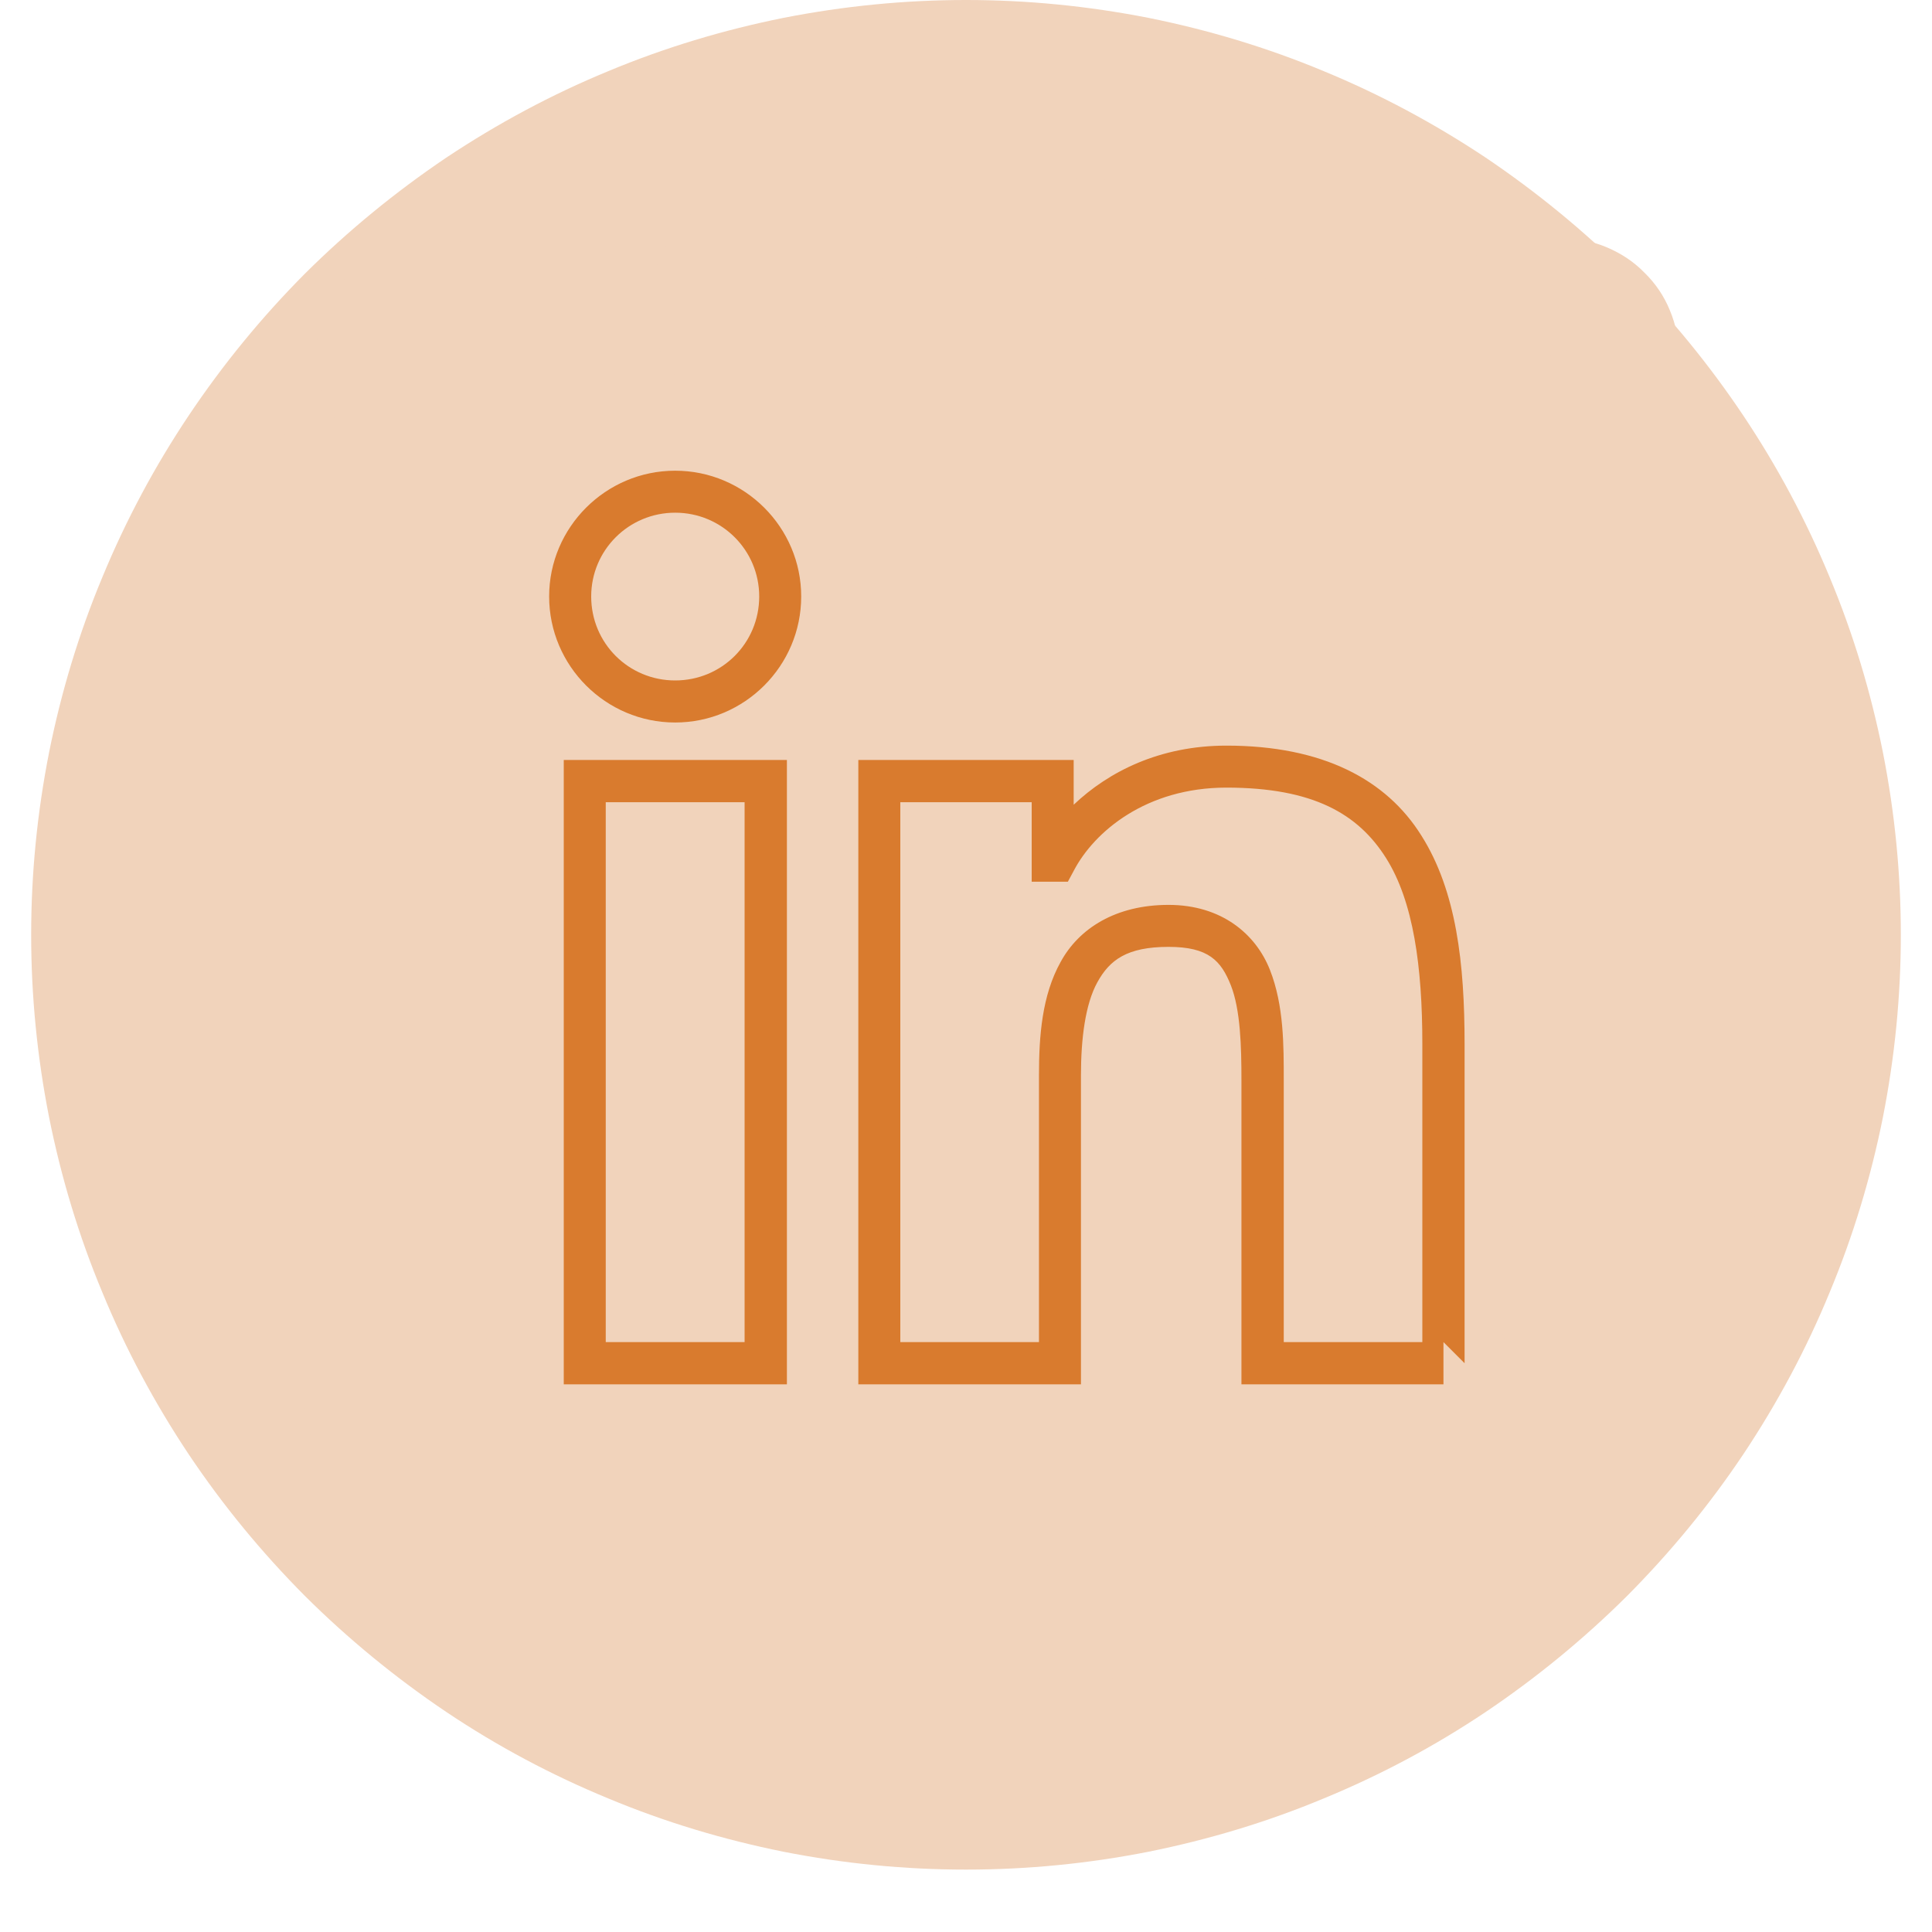 <svg xmlns="http://www.w3.org/2000/svg" xmlns:xlink="http://www.w3.org/1999/xlink" width="40" zoomAndPan="magnify" viewBox="0 0 30 30" height="40" preserveAspectRatio="xMidYMid meet" version="1.0"><defs><clipPath id="43b72a591d"><path d="M 0.484 0 L 29.516 0 L 29.516 29.031 L 0.484 29.031 Z M 0.484 0 " clip-rule="nonzero"/></clipPath><clipPath id="f6d937a615"><path d="M 5.945 4.699 L 25.543 4.699 L 25.543 24.297 L 5.945 24.297 Z M 5.945 4.699 " clip-rule="nonzero"/></clipPath><clipPath id="5af24df831"><path d="M 22.477 7.84 L 27.555 7.84 L 27.555 12.918 L 22.477 12.918 Z M 22.477 7.84 " clip-rule="nonzero"/></clipPath><clipPath id="3b5df91e48"><path d="M 22.477 10.453 L 27.555 10.453 L 27.555 15.531 L 22.477 15.531 Z M 22.477 10.453 " clip-rule="nonzero"/></clipPath><clipPath id="44a7491f67"><path d="M 23.238 13.066 L 28.32 13.066 L 28.32 18.145 L 23.238 18.145 Z M 23.238 13.066 " clip-rule="nonzero"/></clipPath><clipPath id="1cef46445d"><path d="M 23.238 17.891 L 27.594 17.891 L 27.594 22.246 L 23.238 22.246 Z M 23.238 17.891 " clip-rule="nonzero"/></clipPath><clipPath id="35ef87ff6b"><path d="M 22.387 21.031 L 26.016 21.031 L 26.016 24.66 L 22.387 24.66 Z M 22.387 21.031 " clip-rule="nonzero"/></clipPath><clipPath id="271aabb04c"><path d="M 20.707 22.895 L 23.609 22.895 L 23.609 25.797 L 20.707 25.797 Z M 20.707 22.895 " clip-rule="nonzero"/></clipPath><clipPath id="083c235e05"><path d="M 17.832 22.5 L 21.461 22.5 L 21.461 26.129 L 17.832 26.129 Z M 17.832 22.5 " clip-rule="nonzero"/></clipPath><clipPath id="bf59e01070"><path d="M 15 22.5 L 18.629 22.5 L 18.629 26.129 L 15 26.129 Z M 15 22.5 " clip-rule="nonzero"/></clipPath><clipPath id="62873be6e6"><path d="M 11.371 22.789 L 15 22.789 L 15 26.418 L 11.371 26.418 Z M 11.371 22.789 " clip-rule="nonzero"/></clipPath><clipPath id="d8125e053a"><path d="M 6.145 21.992 L 11.227 21.992 L 11.227 27.074 L 6.145 27.074 Z M 6.145 21.992 " clip-rule="nonzero"/></clipPath><clipPath id="c93dea5735"><path d="M 4.332 21.703 L 7.961 21.703 L 7.961 25.332 L 4.332 25.332 Z M 4.332 21.703 " clip-rule="nonzero"/></clipPath><clipPath id="f2640fc163"><path d="M 3.969 18.582 L 7.598 18.582 L 7.598 22.211 L 3.969 22.211 Z M 3.969 18.582 " clip-rule="nonzero"/></clipPath><clipPath id="eca19bd95d"><path d="M 3.969 15.676 L 7.598 15.676 L 7.598 19.305 L 3.969 19.305 Z M 3.969 15.676 " clip-rule="nonzero"/></clipPath><clipPath id="fc9a806204"><path d="M 3.969 13.789 L 7.598 13.789 L 7.598 17.418 L 3.969 17.418 Z M 3.969 13.789 " clip-rule="nonzero"/></clipPath><clipPath id="f1da0b1aa3"><path d="M 3.969 10.996 L 7.598 10.996 L 7.598 14.625 L 3.969 14.625 Z M 3.969 10.996 " clip-rule="nonzero"/></clipPath><clipPath id="aa0bd851b0"><path d="M 3.969 8.203 L 7.598 8.203 L 7.598 11.832 L 3.969 11.832 Z M 3.969 8.203 " clip-rule="nonzero"/></clipPath><clipPath id="10a3496612"><path d="M 3.969 6.133 L 7.598 6.133 L 7.598 9.762 L 3.969 9.762 Z M 3.969 6.133 " clip-rule="nonzero"/></clipPath><clipPath id="4234645346"><path d="M 4.91 3.703 L 8.539 3.703 L 8.539 7.332 L 4.91 7.332 Z M 4.91 3.703 " clip-rule="nonzero"/></clipPath><clipPath id="3dceac5109"><path d="M 7.742 2.902 L 11.371 2.902 L 11.371 6.531 L 7.742 6.531 Z M 7.742 2.902 " clip-rule="nonzero"/></clipPath><clipPath id="286a35d1d6"><path d="M 10.102 2.902 L 13.73 2.902 L 13.73 6.531 L 10.102 6.531 Z M 10.102 2.902 " clip-rule="nonzero"/></clipPath><clipPath id="a76c56901d"><path d="M 12.785 2.902 L 16.414 2.902 L 16.414 6.531 L 12.785 6.531 Z M 12.785 2.902 " clip-rule="nonzero"/></clipPath><clipPath id="b988bc7fc4"><path d="M 16.125 2.902 L 19.754 2.902 L 19.754 6.531 L 16.125 6.531 Z M 16.125 2.902 " clip-rule="nonzero"/></clipPath><clipPath id="fac7aae435"><path d="M 19.465 2.902 L 23.094 2.902 L 23.094 6.531 L 19.465 6.531 Z M 19.465 2.902 " clip-rule="nonzero"/></clipPath><clipPath id="2485b1bb68"><path d="M 22.441 3.703 L 26.07 3.703 L 26.07 7.332 L 22.441 7.332 Z M 22.441 3.703 " clip-rule="nonzero"/></clipPath><clipPath id="2fc243e611"><path d="M 22.875 5.406 L 26.504 5.406 L 26.504 9.035 L 22.875 9.035 Z M 22.875 5.406 " clip-rule="nonzero"/></clipPath><clipPath id="d4cd84d62d"><path d="M 13.602 2.777 L 20.137 2.777 L 20.137 9.309 L 13.602 9.309 Z M 13.602 2.777 " clip-rule="nonzero"/></clipPath><clipPath id="2dcf4eafe4"><path d="M 16.816 4.609 L 23.348 4.609 L 23.348 11.141 L 16.816 11.141 Z M 16.816 4.609 " clip-rule="nonzero"/></clipPath><clipPath id="e9bd139a67"><path d="M 12.379 3.684 L 18.91 3.684 L 18.91 10.215 L 12.379 10.215 Z M 12.379 3.684 " clip-rule="nonzero"/></clipPath><clipPath id="784d0c5d75"><path d="M 9.801 21.703 L 16.332 21.703 L 16.332 28.234 L 9.801 28.234 Z M 9.801 21.703 " clip-rule="nonzero"/></clipPath></defs><g clip-path="url(#43b72a591d)"><path fill="#f1d3bb" d="M 29.516 14.516 C 29.516 15.469 29.422 16.414 29.238 17.348 C 29.051 18.281 28.777 19.191 28.41 20.07 C 28.047 20.953 27.598 21.789 27.07 22.582 C 26.539 23.375 25.938 24.105 25.266 24.781 C 24.59 25.453 23.855 26.055 23.066 26.586 C 22.273 27.117 21.438 27.562 20.555 27.926 C 19.676 28.293 18.766 28.566 17.832 28.754 C 16.898 28.938 15.953 29.031 15 29.031 C 14.047 29.031 13.102 28.938 12.168 28.754 C 11.234 28.566 10.324 28.293 9.445 27.926 C 8.562 27.562 7.727 27.117 6.934 26.586 C 6.145 26.055 5.41 25.453 4.734 24.781 C 4.062 24.105 3.461 23.375 2.93 22.582 C 2.402 21.789 1.953 20.953 1.59 20.07 C 1.223 19.191 0.949 18.281 0.762 17.348 C 0.578 16.414 0.484 15.469 0.484 14.516 C 0.484 13.562 0.578 12.617 0.762 11.684 C 0.949 10.75 1.223 9.84 1.59 8.961 C 1.953 8.082 2.402 7.242 2.93 6.453 C 3.461 5.66 4.062 4.926 4.734 4.25 C 5.41 3.578 6.145 2.977 6.934 2.445 C 7.727 1.918 8.562 1.469 9.445 1.105 C 10.324 0.738 11.234 0.465 12.168 0.277 C 13.102 0.094 14.047 0 15 0 C 15.953 0 16.898 0.094 17.832 0.277 C 18.766 0.465 19.676 0.738 20.555 1.105 C 21.438 1.469 22.273 1.918 23.066 2.445 C 23.855 2.977 24.59 3.578 25.266 4.25 C 25.938 4.926 26.539 5.66 27.07 6.453 C 27.598 7.242 28.047 8.082 28.41 8.961 C 28.777 9.84 29.051 10.75 29.238 11.684 C 29.422 12.617 29.516 13.562 29.516 14.516 Z M 29.516 14.516 " fill-opacity="1" fill-rule="nonzero"/></g><g clip-path="url(#f6d937a615)"><path fill="#d97b2e" d="M 7.578 4.699 C 6.68 4.699 5.945 5.434 5.945 6.332 L 5.945 22.664 C 5.945 23.562 6.68 24.297 7.578 24.297 L 23.91 24.297 C 24.809 24.297 25.543 23.562 25.543 22.664 L 25.543 6.332 C 25.543 5.434 24.809 4.699 23.91 4.699 Z M 7.578 5.352 L 23.91 5.352 C 24.453 5.352 24.891 5.789 24.891 6.332 L 24.891 22.664 C 24.891 23.207 24.453 23.645 23.91 23.645 L 7.578 23.645 C 7.035 23.645 6.598 23.207 6.598 22.664 L 6.598 6.332 C 6.598 5.789 7.035 5.352 7.578 5.352 Z M 10.484 7.309 C 9.406 7.309 8.527 8.188 8.527 9.262 C 8.527 10.34 9.406 11.219 10.484 11.219 C 11.562 11.219 12.441 10.34 12.441 9.262 C 12.441 8.188 11.562 7.309 10.484 7.309 Z M 14.438 7.312 C 14.258 7.312 14.109 7.461 14.109 7.641 C 14.109 7.82 14.258 7.965 14.438 7.965 C 14.617 7.965 14.766 7.82 14.766 7.641 C 14.766 7.461 14.617 7.312 14.438 7.312 Z M 15.742 7.312 C 15.562 7.312 15.418 7.461 15.418 7.641 C 15.418 7.82 15.562 7.965 15.742 7.965 C 15.926 7.965 16.07 7.82 16.07 7.641 C 16.07 7.461 15.926 7.312 15.742 7.312 Z M 17.051 7.312 C 16.871 7.312 16.723 7.461 16.723 7.641 C 16.723 7.82 16.871 7.965 17.051 7.965 C 17.23 7.965 17.379 7.82 17.379 7.641 C 17.379 7.461 17.23 7.312 17.051 7.312 Z M 18.355 7.312 C 18.176 7.312 18.031 7.461 18.031 7.641 C 18.031 7.82 18.176 7.965 18.355 7.965 C 18.535 7.965 18.684 7.82 18.684 7.641 C 18.684 7.461 18.535 7.312 18.355 7.312 Z M 19.664 7.312 C 19.484 7.312 19.336 7.461 19.336 7.641 C 19.336 7.82 19.484 7.965 19.664 7.965 C 19.844 7.965 19.988 7.82 19.988 7.641 C 19.988 7.461 19.844 7.312 19.664 7.312 Z M 20.969 7.312 C 20.789 7.312 20.645 7.461 20.645 7.641 C 20.645 7.82 20.789 7.965 20.969 7.965 C 21.148 7.965 21.297 7.82 21.297 7.641 C 21.297 7.461 21.148 7.312 20.969 7.312 Z M 22.277 7.312 C 22.098 7.312 21.949 7.461 21.949 7.641 C 21.949 7.82 22.098 7.965 22.277 7.965 C 22.457 7.965 22.602 7.82 22.602 7.641 C 22.602 7.461 22.457 7.312 22.277 7.312 Z M 10.484 7.961 C 11.207 7.961 11.789 8.543 11.789 9.262 C 11.789 9.988 11.207 10.566 10.484 10.566 C 9.762 10.566 9.18 9.988 9.18 9.262 C 9.18 8.543 9.762 7.961 10.484 7.961 Z M 19.043 11.578 C 18.012 11.578 17.215 11.98 16.672 12.496 L 16.672 11.801 L 13.328 11.801 L 13.328 21.496 L 16.785 21.496 L 16.785 16.699 C 16.785 16.129 16.852 15.594 17.039 15.254 C 17.23 14.906 17.5 14.703 18.145 14.703 C 18.766 14.703 18.961 14.918 19.113 15.301 C 19.262 15.68 19.277 16.25 19.277 16.773 L 19.277 21.496 L 22.414 21.496 L 22.414 20.84 L 22.742 21.168 L 22.742 16.211 C 22.742 14.969 22.617 13.836 22.07 12.973 C 21.527 12.105 20.539 11.578 19.043 11.578 Z M 8.754 11.801 L 8.754 21.496 L 12.219 21.496 L 12.219 11.801 Z M 19.043 12.23 C 20.395 12.23 21.09 12.641 21.52 13.32 C 21.949 13.996 22.086 15.016 22.086 16.211 L 22.086 20.84 L 19.934 20.84 L 19.934 16.773 C 19.934 16.246 19.938 15.613 19.719 15.059 C 19.5 14.504 18.969 14.051 18.145 14.051 C 17.328 14.051 16.754 14.414 16.469 14.938 C 16.18 15.457 16.133 16.086 16.133 16.699 L 16.133 20.84 L 13.98 20.84 L 13.98 12.457 L 16.02 12.457 L 16.02 13.691 L 16.582 13.691 L 16.676 13.516 C 16.992 12.914 17.797 12.23 19.043 12.23 Z M 9.406 12.457 L 11.562 12.457 L 11.562 20.84 L 9.406 20.84 Z M 9.406 12.457 " fill-opacity="1" fill-rule="nonzero"/></g><g clip-path="url(#5af24df831)"><path fill="#f1d3bb" d="M 27.555 10.379 C 27.555 10.715 27.492 11.039 27.363 11.352 C 27.234 11.664 27.051 11.938 26.812 12.176 C 26.574 12.414 26.301 12.598 25.988 12.727 C 25.676 12.855 25.352 12.918 25.016 12.918 C 24.68 12.918 24.355 12.855 24.043 12.727 C 23.734 12.598 23.457 12.414 23.219 12.176 C 22.98 11.938 22.797 11.664 22.668 11.352 C 22.539 11.039 22.477 10.715 22.477 10.379 C 22.477 10.043 22.539 9.719 22.668 9.406 C 22.797 9.094 22.98 8.82 23.219 8.582 C 23.457 8.344 23.734 8.16 24.043 8.031 C 24.355 7.902 24.68 7.84 25.016 7.84 C 25.352 7.84 25.676 7.902 25.988 8.031 C 26.301 8.16 26.574 8.344 26.812 8.582 C 27.051 8.82 27.234 9.094 27.363 9.406 C 27.492 9.719 27.555 10.043 27.555 10.379 Z M 27.555 10.379 " fill-opacity="1" fill-rule="nonzero"/></g><g clip-path="url(#3b5df91e48)"><path fill="#f1d3bb" d="M 27.555 12.992 C 27.555 13.328 27.492 13.652 27.363 13.965 C 27.234 14.273 27.051 14.551 26.812 14.789 C 26.574 15.027 26.301 15.211 25.988 15.34 C 25.676 15.469 25.352 15.531 25.016 15.531 C 24.68 15.531 24.355 15.469 24.043 15.34 C 23.734 15.211 23.457 15.027 23.219 14.789 C 22.98 14.551 22.797 14.273 22.668 13.965 C 22.539 13.652 22.477 13.328 22.477 12.992 C 22.477 12.656 22.539 12.332 22.668 12.02 C 22.797 11.707 22.98 11.434 23.219 11.195 C 23.457 10.957 23.734 10.773 24.043 10.645 C 24.355 10.516 24.68 10.453 25.016 10.453 C 25.352 10.453 25.676 10.516 25.988 10.645 C 26.301 10.773 26.574 10.957 26.812 11.195 C 27.051 11.434 27.234 11.707 27.363 12.02 C 27.492 12.332 27.555 12.656 27.555 12.992 Z M 27.555 12.992 " fill-opacity="1" fill-rule="nonzero"/></g><g clip-path="url(#44a7491f67)"><path fill="#f1d3bb" d="M 28.32 15.605 C 28.32 15.941 28.254 16.266 28.125 16.578 C 27.996 16.887 27.812 17.164 27.574 17.402 C 27.336 17.641 27.062 17.824 26.75 17.953 C 26.438 18.082 26.113 18.145 25.777 18.145 C 25.441 18.145 25.117 18.082 24.805 17.953 C 24.496 17.824 24.219 17.641 23.98 17.402 C 23.742 17.164 23.559 16.887 23.43 16.578 C 23.301 16.266 23.238 15.941 23.238 15.605 C 23.238 15.27 23.301 14.945 23.43 14.633 C 23.559 14.32 23.742 14.047 23.98 13.809 C 24.219 13.57 24.496 13.387 24.805 13.258 C 25.117 13.129 25.441 13.066 25.777 13.066 C 26.113 13.066 26.438 13.129 26.75 13.258 C 27.062 13.387 27.336 13.57 27.574 13.809 C 27.812 14.047 27.996 14.32 28.125 14.633 C 28.254 14.945 28.32 15.27 28.32 15.605 Z M 28.32 15.605 " fill-opacity="1" fill-rule="nonzero"/></g><g clip-path="url(#1cef46445d)"><path fill="#f1d3bb" d="M 27.594 20.07 C 27.594 20.355 27.539 20.637 27.426 20.902 C 27.316 21.168 27.16 21.402 26.953 21.609 C 26.75 21.812 26.516 21.969 26.25 22.082 C 25.98 22.191 25.703 22.246 25.414 22.246 C 25.125 22.246 24.848 22.191 24.582 22.082 C 24.316 21.969 24.078 21.812 23.875 21.609 C 23.672 21.402 23.516 21.168 23.402 20.902 C 23.293 20.637 23.238 20.355 23.238 20.07 C 23.238 19.781 23.293 19.504 23.402 19.234 C 23.516 18.969 23.672 18.734 23.875 18.527 C 24.078 18.324 24.316 18.168 24.582 18.059 C 24.848 17.945 25.125 17.891 25.414 17.891 C 25.703 17.891 25.98 17.945 26.25 18.059 C 26.516 18.168 26.75 18.324 26.953 18.527 C 27.16 18.734 27.316 18.969 27.426 19.234 C 27.539 19.504 27.594 19.781 27.594 20.07 Z M 27.594 20.07 " fill-opacity="1" fill-rule="nonzero"/></g><g clip-path="url(#35ef87ff6b)"><path fill="#f1d3bb" d="M 26.016 22.844 C 26.016 23.086 25.969 23.316 25.875 23.539 C 25.785 23.762 25.652 23.957 25.484 24.129 C 25.312 24.297 25.117 24.43 24.895 24.52 C 24.672 24.613 24.441 24.66 24.199 24.66 C 23.957 24.66 23.727 24.613 23.504 24.52 C 23.281 24.43 23.086 24.297 22.918 24.129 C 22.746 23.957 22.617 23.762 22.523 23.539 C 22.43 23.316 22.387 23.086 22.387 22.844 C 22.387 22.605 22.43 22.371 22.523 22.148 C 22.617 21.93 22.746 21.73 22.918 21.562 C 23.086 21.391 23.281 21.262 23.504 21.168 C 23.727 21.078 23.957 21.031 24.199 21.031 C 24.441 21.031 24.672 21.078 24.895 21.168 C 25.117 21.262 25.312 21.391 25.484 21.562 C 25.652 21.73 25.785 21.93 25.875 22.148 C 25.969 22.371 26.016 22.605 26.016 22.844 Z M 26.016 22.844 " fill-opacity="1" fill-rule="nonzero"/></g><g clip-path="url(#271aabb04c)"><path fill="#f1d3bb" d="M 23.609 24.348 C 23.609 24.539 23.574 24.723 23.5 24.902 C 23.426 25.078 23.32 25.238 23.184 25.371 C 23.047 25.508 22.891 25.613 22.715 25.688 C 22.535 25.762 22.352 25.797 22.16 25.797 C 21.965 25.797 21.781 25.762 21.602 25.688 C 21.426 25.613 21.27 25.508 21.133 25.371 C 20.996 25.238 20.891 25.078 20.816 24.902 C 20.742 24.723 20.707 24.539 20.707 24.348 C 20.707 24.152 20.742 23.969 20.816 23.789 C 20.891 23.613 20.996 23.457 21.133 23.32 C 21.27 23.184 21.426 23.078 21.602 23.004 C 21.781 22.93 21.965 22.895 22.16 22.895 C 22.352 22.895 22.535 22.93 22.715 23.004 C 22.891 23.078 23.047 23.184 23.184 23.32 C 23.32 23.457 23.426 23.613 23.5 23.789 C 23.574 23.969 23.609 24.152 23.609 24.348 Z M 23.609 24.348 " fill-opacity="1" fill-rule="nonzero"/></g><g clip-path="url(#083c235e05)"><path fill="#f1d3bb" d="M 21.461 24.316 C 21.461 24.555 21.414 24.785 21.32 25.008 C 21.23 25.23 21.098 25.426 20.93 25.598 C 20.758 25.77 20.562 25.898 20.34 25.992 C 20.117 26.082 19.887 26.129 19.645 26.129 C 19.406 26.129 19.172 26.082 18.949 25.992 C 18.727 25.898 18.531 25.77 18.363 25.598 C 18.191 25.426 18.062 25.23 17.969 25.008 C 17.875 24.785 17.832 24.555 17.832 24.316 C 17.832 24.074 17.875 23.844 17.969 23.621 C 18.062 23.398 18.191 23.203 18.363 23.031 C 18.531 22.859 18.727 22.73 18.949 22.637 C 19.172 22.547 19.406 22.5 19.645 22.5 C 19.887 22.5 20.117 22.547 20.34 22.637 C 20.562 22.73 20.758 22.859 20.93 23.031 C 21.098 23.203 21.23 23.398 21.32 23.621 C 21.414 23.844 21.461 24.074 21.461 24.316 Z M 21.461 24.316 " fill-opacity="1" fill-rule="nonzero"/></g><g clip-path="url(#bf59e01070)"><path fill="#f1d3bb" d="M 18.629 24.316 C 18.629 24.555 18.582 24.785 18.492 25.008 C 18.398 25.23 18.27 25.426 18.098 25.598 C 17.926 25.77 17.73 25.898 17.508 25.992 C 17.285 26.082 17.055 26.129 16.816 26.129 C 16.574 26.129 16.344 26.082 16.121 25.992 C 15.898 25.898 15.703 25.77 15.531 25.598 C 15.359 25.426 15.23 25.23 15.137 25.008 C 15.047 24.785 15 24.555 15 24.316 C 15 24.074 15.047 23.844 15.137 23.621 C 15.23 23.398 15.359 23.203 15.531 23.031 C 15.703 22.859 15.898 22.73 16.121 22.637 C 16.344 22.547 16.574 22.5 16.816 22.5 C 17.055 22.5 17.285 22.547 17.508 22.637 C 17.73 22.73 17.926 22.859 18.098 23.031 C 18.27 23.203 18.398 23.398 18.492 23.621 C 18.582 23.844 18.629 24.074 18.629 24.316 Z M 18.629 24.316 " fill-opacity="1" fill-rule="nonzero"/></g><g clip-path="url(#62873be6e6)"><path fill="#f1d3bb" d="M 15 24.605 C 15 24.844 14.953 25.078 14.863 25.301 C 14.77 25.523 14.641 25.719 14.469 25.887 C 14.297 26.059 14.102 26.188 13.879 26.281 C 13.656 26.375 13.426 26.418 13.184 26.418 C 12.945 26.418 12.715 26.375 12.492 26.281 C 12.27 26.188 12.074 26.059 11.902 25.887 C 11.73 25.719 11.602 25.523 11.508 25.301 C 11.418 25.078 11.371 24.844 11.371 24.605 C 11.371 24.363 11.418 24.133 11.508 23.91 C 11.602 23.688 11.73 23.492 11.902 23.32 C 12.074 23.152 12.27 23.02 12.492 22.93 C 12.715 22.836 12.945 22.789 13.184 22.789 C 13.426 22.789 13.656 22.836 13.879 22.93 C 14.102 23.02 14.297 23.152 14.469 23.32 C 14.641 23.492 14.77 23.688 14.863 23.91 C 14.953 24.133 15 24.363 15 24.605 Z M 15 24.605 " fill-opacity="1" fill-rule="nonzero"/></g><g clip-path="url(#d8125e053a)"><path fill="#f1d3bb" d="M 11.227 24.531 C 11.227 24.867 11.16 25.191 11.031 25.504 C 10.902 25.816 10.719 26.09 10.48 26.328 C 10.242 26.566 9.969 26.75 9.656 26.879 C 9.348 27.008 9.023 27.074 8.684 27.074 C 8.348 27.074 8.023 27.008 7.715 26.879 C 7.402 26.75 7.129 26.566 6.891 26.328 C 6.652 26.09 6.469 25.816 6.34 25.504 C 6.211 25.191 6.145 24.867 6.145 24.531 C 6.145 24.195 6.211 23.871 6.34 23.559 C 6.469 23.25 6.652 22.973 6.891 22.734 C 7.129 22.496 7.402 22.312 7.715 22.184 C 8.023 22.055 8.348 21.992 8.684 21.992 C 9.023 21.992 9.348 22.055 9.656 22.184 C 9.969 22.312 10.242 22.496 10.48 22.734 C 10.719 22.973 10.902 23.25 11.031 23.559 C 11.16 23.871 11.227 24.195 11.227 24.531 Z M 11.227 24.531 " fill-opacity="1" fill-rule="nonzero"/></g><g clip-path="url(#c93dea5735)"><path fill="#f1d3bb" d="M 7.961 23.516 C 7.961 23.758 7.914 23.988 7.82 24.211 C 7.73 24.434 7.598 24.629 7.43 24.801 C 7.258 24.969 7.062 25.102 6.84 25.191 C 6.617 25.285 6.387 25.332 6.145 25.332 C 5.906 25.332 5.672 25.285 5.449 25.191 C 5.227 25.102 5.031 24.969 4.863 24.801 C 4.691 24.629 4.562 24.434 4.469 24.211 C 4.375 23.988 4.332 23.758 4.332 23.516 C 4.332 23.277 4.375 23.043 4.469 22.82 C 4.562 22.598 4.691 22.402 4.863 22.234 C 5.031 22.062 5.227 21.934 5.449 21.84 C 5.672 21.746 5.906 21.703 6.145 21.703 C 6.387 21.703 6.617 21.746 6.84 21.84 C 7.062 21.934 7.258 22.062 7.43 22.234 C 7.598 22.402 7.73 22.598 7.82 22.82 C 7.914 23.043 7.961 23.277 7.961 23.516 Z M 7.961 23.516 " fill-opacity="1" fill-rule="nonzero"/></g><g clip-path="url(#f2640fc163)"><path fill="#f1d3bb" d="M 7.598 20.395 C 7.598 20.637 7.551 20.867 7.457 21.09 C 7.367 21.312 7.234 21.508 7.066 21.68 C 6.895 21.848 6.699 21.98 6.477 22.07 C 6.254 22.164 6.023 22.211 5.781 22.211 C 5.543 22.211 5.309 22.164 5.086 22.07 C 4.867 21.98 4.668 21.848 4.5 21.68 C 4.328 21.508 4.199 21.312 4.105 21.09 C 4.016 20.867 3.969 20.637 3.969 20.395 C 3.969 20.156 4.016 19.922 4.105 19.699 C 4.199 19.477 4.328 19.281 4.5 19.113 C 4.668 18.941 4.867 18.812 5.086 18.719 C 5.309 18.625 5.543 18.582 5.781 18.582 C 6.023 18.582 6.254 18.625 6.477 18.719 C 6.699 18.812 6.895 18.941 7.066 19.113 C 7.234 19.281 7.367 19.477 7.457 19.699 C 7.551 19.922 7.598 20.156 7.598 20.395 Z M 7.598 20.395 " fill-opacity="1" fill-rule="nonzero"/></g><g clip-path="url(#eca19bd95d)"><path fill="#f1d3bb" d="M 7.598 17.492 C 7.598 17.734 7.551 17.965 7.457 18.188 C 7.367 18.41 7.234 18.605 7.066 18.773 C 6.895 18.945 6.699 19.078 6.477 19.168 C 6.254 19.262 6.023 19.305 5.781 19.305 C 5.543 19.305 5.309 19.262 5.086 19.168 C 4.867 19.078 4.668 18.945 4.5 18.773 C 4.328 18.605 4.199 18.41 4.105 18.188 C 4.016 17.965 3.969 17.734 3.969 17.492 C 3.969 17.25 4.016 17.02 4.105 16.797 C 4.199 16.574 4.328 16.379 4.5 16.207 C 4.668 16.039 4.867 15.906 5.086 15.816 C 5.309 15.723 5.543 15.676 5.781 15.676 C 6.023 15.676 6.254 15.723 6.477 15.816 C 6.699 15.906 6.895 16.039 7.066 16.207 C 7.234 16.379 7.367 16.574 7.457 16.797 C 7.551 17.02 7.598 17.25 7.598 17.492 Z M 7.598 17.492 " fill-opacity="1" fill-rule="nonzero"/></g><g clip-path="url(#fc9a806204)"><path fill="#f1d3bb" d="M 7.598 15.605 C 7.598 15.844 7.551 16.078 7.457 16.301 C 7.367 16.523 7.234 16.719 7.066 16.887 C 6.895 17.059 6.699 17.188 6.477 17.281 C 6.254 17.375 6.023 17.418 5.781 17.418 C 5.543 17.418 5.309 17.375 5.086 17.281 C 4.867 17.188 4.668 17.059 4.5 16.887 C 4.328 16.719 4.199 16.523 4.105 16.301 C 4.016 16.078 3.969 15.844 3.969 15.605 C 3.969 15.363 4.016 15.133 4.105 14.91 C 4.199 14.688 4.328 14.492 4.5 14.32 C 4.668 14.152 4.867 14.02 5.086 13.93 C 5.309 13.836 5.543 13.789 5.781 13.789 C 6.023 13.789 6.254 13.836 6.477 13.93 C 6.699 14.02 6.895 14.152 7.066 14.32 C 7.234 14.492 7.367 14.688 7.457 14.91 C 7.551 15.133 7.598 15.363 7.598 15.605 Z M 7.598 15.605 " fill-opacity="1" fill-rule="nonzero"/></g><g clip-path="url(#f1da0b1aa3)"><path fill="#f1d3bb" d="M 7.598 12.809 C 7.598 13.051 7.551 13.281 7.457 13.504 C 7.367 13.727 7.234 13.922 7.066 14.094 C 6.895 14.266 6.699 14.395 6.477 14.488 C 6.254 14.578 6.023 14.625 5.781 14.625 C 5.543 14.625 5.309 14.578 5.086 14.488 C 4.867 14.395 4.668 14.266 4.5 14.094 C 4.328 13.922 4.199 13.727 4.105 13.504 C 4.016 13.281 3.969 13.051 3.969 12.809 C 3.969 12.57 4.016 12.34 4.105 12.117 C 4.199 11.895 4.328 11.699 4.5 11.527 C 4.668 11.355 4.867 11.227 5.086 11.133 C 5.309 11.043 5.543 10.996 5.781 10.996 C 6.023 10.996 6.254 11.043 6.477 11.133 C 6.699 11.227 6.895 11.355 7.066 11.527 C 7.234 11.699 7.367 11.895 7.457 12.117 C 7.551 12.34 7.598 12.57 7.598 12.809 Z M 7.598 12.809 " fill-opacity="1" fill-rule="nonzero"/></g><g clip-path="url(#aa0bd851b0)"><path fill="#f1d3bb" d="M 7.598 10.016 C 7.598 10.258 7.551 10.488 7.457 10.711 C 7.367 10.934 7.234 11.129 7.066 11.301 C 6.895 11.469 6.699 11.602 6.477 11.691 C 6.254 11.785 6.023 11.832 5.781 11.832 C 5.543 11.832 5.309 11.785 5.086 11.691 C 4.867 11.602 4.668 11.469 4.5 11.301 C 4.328 11.129 4.199 10.934 4.105 10.711 C 4.016 10.488 3.969 10.258 3.969 10.016 C 3.969 9.777 4.016 9.543 4.105 9.32 C 4.199 9.098 4.328 8.902 4.5 8.734 C 4.668 8.562 4.867 8.434 5.086 8.34 C 5.309 8.246 5.543 8.203 5.781 8.203 C 6.023 8.203 6.254 8.246 6.477 8.34 C 6.699 8.434 6.895 8.562 7.066 8.734 C 7.234 8.902 7.367 9.098 7.457 9.32 C 7.551 9.543 7.598 9.777 7.598 10.016 Z M 7.598 10.016 " fill-opacity="1" fill-rule="nonzero"/></g><g clip-path="url(#10a3496612)"><path fill="#f1d3bb" d="M 7.598 7.949 C 7.598 8.188 7.551 8.418 7.457 8.641 C 7.367 8.863 7.234 9.059 7.066 9.23 C 6.895 9.402 6.699 9.531 6.477 9.625 C 6.254 9.715 6.023 9.762 5.781 9.762 C 5.543 9.762 5.309 9.715 5.086 9.625 C 4.867 9.531 4.668 9.402 4.5 9.23 C 4.328 9.059 4.199 8.863 4.105 8.641 C 4.016 8.418 3.969 8.188 3.969 7.949 C 3.969 7.707 4.016 7.477 4.105 7.254 C 4.199 7.031 4.328 6.836 4.5 6.664 C 4.668 6.496 4.867 6.363 5.086 6.27 C 5.309 6.18 5.543 6.133 5.781 6.133 C 6.023 6.133 6.254 6.18 6.477 6.27 C 6.699 6.363 6.895 6.496 7.066 6.664 C 7.234 6.836 7.367 7.031 7.457 7.254 C 7.551 7.477 7.598 7.707 7.598 7.949 Z M 7.598 7.949 " fill-opacity="1" fill-rule="nonzero"/></g><g clip-path="url(#4234645346)"><path fill="#f1d3bb" d="M 8.539 5.516 C 8.539 5.758 8.496 5.988 8.402 6.211 C 8.309 6.434 8.18 6.629 8.008 6.801 C 7.84 6.969 7.641 7.102 7.422 7.191 C 7.199 7.285 6.965 7.332 6.727 7.332 C 6.484 7.332 6.254 7.285 6.031 7.191 C 5.809 7.102 5.613 6.969 5.441 6.801 C 5.273 6.629 5.141 6.434 5.051 6.211 C 4.957 5.988 4.91 5.758 4.91 5.516 C 4.91 5.277 4.957 5.043 5.051 4.82 C 5.141 4.598 5.273 4.402 5.441 4.234 C 5.613 4.062 5.809 3.934 6.031 3.84 C 6.254 3.746 6.484 3.703 6.727 3.703 C 6.965 3.703 7.199 3.746 7.422 3.84 C 7.641 3.934 7.84 4.062 8.008 4.234 C 8.18 4.402 8.309 4.598 8.402 4.82 C 8.496 5.043 8.539 5.277 8.539 5.516 Z M 8.539 5.516 " fill-opacity="1" fill-rule="nonzero"/></g><g clip-path="url(#3dceac5109)"><path fill="#f1d3bb" d="M 11.371 4.719 C 11.371 4.957 11.324 5.191 11.234 5.414 C 11.141 5.633 11.008 5.832 10.84 6 C 10.668 6.172 10.473 6.301 10.25 6.395 C 10.027 6.484 9.797 6.531 9.555 6.531 C 9.316 6.531 9.086 6.484 8.863 6.395 C 8.641 6.301 8.445 6.172 8.273 6 C 8.102 5.832 7.973 5.633 7.879 5.414 C 7.789 5.191 7.742 4.957 7.742 4.719 C 7.742 4.477 7.789 4.246 7.879 4.023 C 7.973 3.801 8.102 3.605 8.273 3.434 C 8.445 3.266 8.641 3.133 8.863 3.043 C 9.086 2.949 9.316 2.902 9.555 2.902 C 9.797 2.902 10.027 2.949 10.25 3.043 C 10.473 3.133 10.668 3.266 10.84 3.434 C 11.008 3.605 11.141 3.801 11.234 4.023 C 11.324 4.246 11.371 4.477 11.371 4.719 Z M 11.371 4.719 " fill-opacity="1" fill-rule="nonzero"/></g><g clip-path="url(#286a35d1d6)"><path fill="#f1d3bb" d="M 13.73 4.719 C 13.73 4.957 13.684 5.191 13.59 5.414 C 13.5 5.633 13.367 5.832 13.199 6 C 13.027 6.172 12.832 6.301 12.609 6.395 C 12.387 6.484 12.156 6.531 11.914 6.531 C 11.676 6.531 11.441 6.484 11.223 6.395 C 11 6.301 10.801 6.172 10.633 6 C 10.461 5.832 10.332 5.633 10.238 5.414 C 10.148 5.191 10.102 4.957 10.102 4.719 C 10.102 4.477 10.148 4.246 10.238 4.023 C 10.332 3.801 10.461 3.605 10.633 3.434 C 10.801 3.266 11 3.133 11.223 3.043 C 11.441 2.949 11.676 2.902 11.914 2.902 C 12.156 2.902 12.387 2.949 12.609 3.043 C 12.832 3.133 13.027 3.266 13.199 3.434 C 13.367 3.605 13.5 3.801 13.59 4.023 C 13.684 4.246 13.73 4.477 13.73 4.719 Z M 13.73 4.719 " fill-opacity="1" fill-rule="nonzero"/></g><g clip-path="url(#a76c56901d)"><path fill="#f1d3bb" d="M 16.414 4.719 C 16.414 4.957 16.371 5.191 16.277 5.414 C 16.184 5.633 16.055 5.832 15.883 6 C 15.715 6.172 15.516 6.301 15.297 6.395 C 15.074 6.484 14.84 6.531 14.602 6.531 C 14.359 6.531 14.129 6.484 13.906 6.395 C 13.684 6.301 13.488 6.172 13.316 6 C 13.148 5.832 13.016 5.633 12.926 5.414 C 12.832 5.191 12.785 4.957 12.785 4.719 C 12.785 4.477 12.832 4.246 12.926 4.023 C 13.016 3.801 13.148 3.605 13.316 3.434 C 13.488 3.266 13.684 3.133 13.906 3.043 C 14.129 2.949 14.359 2.902 14.602 2.902 C 14.84 2.902 15.074 2.949 15.297 3.043 C 15.516 3.133 15.715 3.266 15.883 3.434 C 16.055 3.605 16.184 3.801 16.277 4.023 C 16.371 4.246 16.414 4.477 16.414 4.719 Z M 16.414 4.719 " fill-opacity="1" fill-rule="nonzero"/></g><g clip-path="url(#b988bc7fc4)"><path fill="#f1d3bb" d="M 19.754 4.719 C 19.754 4.957 19.707 5.191 19.617 5.414 C 19.523 5.633 19.395 5.832 19.223 6 C 19.051 6.172 18.855 6.301 18.633 6.395 C 18.41 6.484 18.18 6.531 17.941 6.531 C 17.699 6.531 17.469 6.484 17.246 6.395 C 17.023 6.301 16.828 6.172 16.656 6 C 16.484 5.832 16.355 5.633 16.262 5.414 C 16.172 5.191 16.125 4.957 16.125 4.719 C 16.125 4.477 16.172 4.246 16.262 4.023 C 16.355 3.801 16.484 3.605 16.656 3.434 C 16.828 3.266 17.023 3.133 17.246 3.043 C 17.469 2.949 17.699 2.902 17.941 2.902 C 18.18 2.902 18.41 2.949 18.633 3.043 C 18.855 3.133 19.051 3.266 19.223 3.434 C 19.395 3.605 19.523 3.801 19.617 4.023 C 19.707 4.246 19.754 4.477 19.754 4.719 Z M 19.754 4.719 " fill-opacity="1" fill-rule="nonzero"/></g><g clip-path="url(#fac7aae435)"><path fill="#f1d3bb" d="M 23.094 4.719 C 23.094 4.957 23.047 5.191 22.953 5.414 C 22.863 5.633 22.73 5.832 22.562 6 C 22.391 6.172 22.195 6.301 21.973 6.395 C 21.75 6.484 21.52 6.531 21.277 6.531 C 21.039 6.531 20.805 6.484 20.582 6.395 C 20.363 6.301 20.164 6.172 19.996 6 C 19.824 5.832 19.695 5.633 19.602 5.414 C 19.508 5.191 19.465 4.957 19.465 4.719 C 19.465 4.477 19.508 4.246 19.602 4.023 C 19.695 3.801 19.824 3.605 19.996 3.434 C 20.164 3.266 20.363 3.133 20.582 3.043 C 20.805 2.949 21.039 2.902 21.277 2.902 C 21.52 2.902 21.75 2.949 21.973 3.043 C 22.195 3.133 22.391 3.266 22.562 3.434 C 22.73 3.605 22.863 3.801 22.953 4.023 C 23.047 4.246 23.094 4.477 23.094 4.719 Z M 23.094 4.719 " fill-opacity="1" fill-rule="nonzero"/></g><g clip-path="url(#2485b1bb68)"><path fill="#f1d3bb" d="M 26.07 5.516 C 26.07 5.758 26.023 5.988 25.93 6.211 C 25.84 6.434 25.707 6.629 25.535 6.801 C 25.367 6.969 25.172 7.102 24.949 7.191 C 24.727 7.285 24.496 7.332 24.254 7.332 C 24.012 7.332 23.781 7.285 23.559 7.191 C 23.336 7.102 23.141 6.969 22.973 6.801 C 22.801 6.629 22.668 6.434 22.578 6.211 C 22.484 5.988 22.441 5.758 22.441 5.516 C 22.441 5.277 22.484 5.043 22.578 4.82 C 22.668 4.598 22.801 4.402 22.973 4.234 C 23.141 4.062 23.336 3.934 23.559 3.84 C 23.781 3.746 24.012 3.703 24.254 3.703 C 24.496 3.703 24.727 3.746 24.949 3.84 C 25.172 3.934 25.367 4.062 25.535 4.234 C 25.707 4.402 25.84 4.598 25.93 4.82 C 26.023 5.043 26.07 5.277 26.07 5.516 Z M 26.07 5.516 " fill-opacity="1" fill-rule="nonzero"/></g><g clip-path="url(#2fc243e611)"><path fill="#f1d3bb" d="M 26.504 7.223 C 26.504 7.461 26.457 7.695 26.367 7.918 C 26.273 8.137 26.145 8.336 25.973 8.504 C 25.801 8.676 25.605 8.805 25.383 8.898 C 25.16 8.992 24.93 9.035 24.691 9.035 C 24.449 9.035 24.219 8.992 23.996 8.898 C 23.773 8.805 23.578 8.676 23.406 8.504 C 23.234 8.336 23.105 8.137 23.012 7.918 C 22.922 7.695 22.875 7.461 22.875 7.223 C 22.875 6.98 22.922 6.75 23.012 6.527 C 23.105 6.305 23.234 6.109 23.406 5.938 C 23.578 5.77 23.773 5.637 23.996 5.547 C 24.219 5.453 24.449 5.406 24.691 5.406 C 24.93 5.406 25.16 5.453 25.383 5.547 C 25.605 5.637 25.801 5.77 25.973 5.938 C 26.145 6.109 26.273 6.305 26.367 6.527 C 26.457 6.75 26.504 6.98 26.504 7.223 Z M 26.504 7.223 " fill-opacity="1" fill-rule="nonzero"/></g><g clip-path="url(#d4cd84d62d)"><path fill="#f1d3bb" d="M 20.137 6.043 C 20.137 6.477 20.051 6.891 19.887 7.293 C 19.723 7.691 19.484 8.047 19.18 8.352 C 18.871 8.656 18.52 8.895 18.117 9.059 C 17.719 9.227 17.301 9.309 16.867 9.309 C 16.438 9.309 16.02 9.227 15.617 9.059 C 15.219 8.895 14.867 8.656 14.559 8.352 C 14.254 8.047 14.016 7.691 13.852 7.293 C 13.688 6.891 13.602 6.477 13.602 6.043 C 13.602 5.609 13.688 5.191 13.852 4.793 C 14.016 4.391 14.254 4.039 14.559 3.734 C 14.867 3.426 15.219 3.191 15.617 3.023 C 16.02 2.859 16.438 2.777 16.867 2.777 C 17.301 2.777 17.719 2.859 18.117 3.023 C 18.52 3.191 18.871 3.426 19.18 3.734 C 19.484 4.039 19.723 4.391 19.887 4.793 C 20.051 5.191 20.137 5.609 20.137 6.043 Z M 20.137 6.043 " fill-opacity="1" fill-rule="nonzero"/></g><g clip-path="url(#2dcf4eafe4)"><path fill="#f1d3bb" d="M 23.348 7.875 C 23.348 8.309 23.266 8.727 23.098 9.125 C 22.934 9.523 22.695 9.879 22.391 10.184 C 22.082 10.492 21.73 10.727 21.332 10.891 C 20.93 11.059 20.516 11.141 20.082 11.141 C 19.648 11.141 19.23 11.059 18.832 10.891 C 18.43 10.727 18.078 10.492 17.77 10.184 C 17.465 9.879 17.23 9.523 17.062 9.125 C 16.898 8.727 16.816 8.309 16.816 7.875 C 16.816 7.441 16.898 7.023 17.062 6.625 C 17.23 6.227 17.465 5.871 17.77 5.566 C 18.078 5.258 18.43 5.023 18.832 4.859 C 19.23 4.691 19.648 4.609 20.082 4.609 C 20.516 4.609 20.93 4.691 21.332 4.859 C 21.73 5.023 22.082 5.258 22.391 5.566 C 22.695 5.871 22.934 6.227 23.098 6.625 C 23.266 7.023 23.348 7.441 23.348 7.875 Z M 23.348 7.875 " fill-opacity="1" fill-rule="nonzero"/></g><g clip-path="url(#e9bd139a67)"><path fill="#f1d3bb" d="M 18.91 6.949 C 18.91 7.383 18.828 7.801 18.66 8.199 C 18.496 8.602 18.262 8.953 17.953 9.258 C 17.648 9.566 17.293 9.801 16.895 9.969 C 16.492 10.133 16.078 10.215 15.645 10.215 C 15.211 10.215 14.793 10.133 14.395 9.969 C 13.992 9.801 13.641 9.566 13.336 9.258 C 13.027 8.953 12.793 8.602 12.625 8.199 C 12.461 7.801 12.379 7.383 12.379 6.949 C 12.379 6.516 12.461 6.102 12.625 5.699 C 12.793 5.301 13.027 4.945 13.336 4.641 C 13.641 4.332 13.992 4.098 14.395 3.934 C 14.793 3.766 15.211 3.684 15.645 3.684 C 16.078 3.684 16.492 3.766 16.895 3.934 C 17.293 4.098 17.648 4.332 17.953 4.641 C 18.262 4.945 18.496 5.301 18.66 5.699 C 18.828 6.102 18.91 6.516 18.91 6.949 Z M 18.91 6.949 " fill-opacity="1" fill-rule="nonzero"/></g><g clip-path="url(#784d0c5d75)"><path fill="#f1d3bb" d="M 16.332 24.969 C 16.332 25.402 16.25 25.816 16.086 26.219 C 15.918 26.617 15.684 26.973 15.379 27.277 C 15.07 27.582 14.719 27.82 14.316 27.984 C 13.918 28.152 13.5 28.234 13.066 28.234 C 12.633 28.234 12.219 28.152 11.816 27.984 C 11.418 27.82 11.062 27.582 10.758 27.277 C 10.453 26.973 10.215 26.617 10.051 26.219 C 9.883 25.816 9.801 25.402 9.801 24.969 C 9.801 24.535 9.883 24.117 10.051 23.719 C 10.215 23.316 10.453 22.965 10.758 22.66 C 11.062 22.352 11.418 22.117 11.816 21.949 C 12.219 21.785 12.633 21.703 13.066 21.703 C 13.5 21.703 13.918 21.785 14.316 21.949 C 14.719 22.117 15.07 22.352 15.379 22.66 C 15.684 22.965 15.918 23.316 16.086 23.719 C 16.25 24.117 16.332 24.535 16.332 24.969 Z M 16.332 24.969 " fill-opacity="1" fill-rule="nonzero"/></g></svg>
